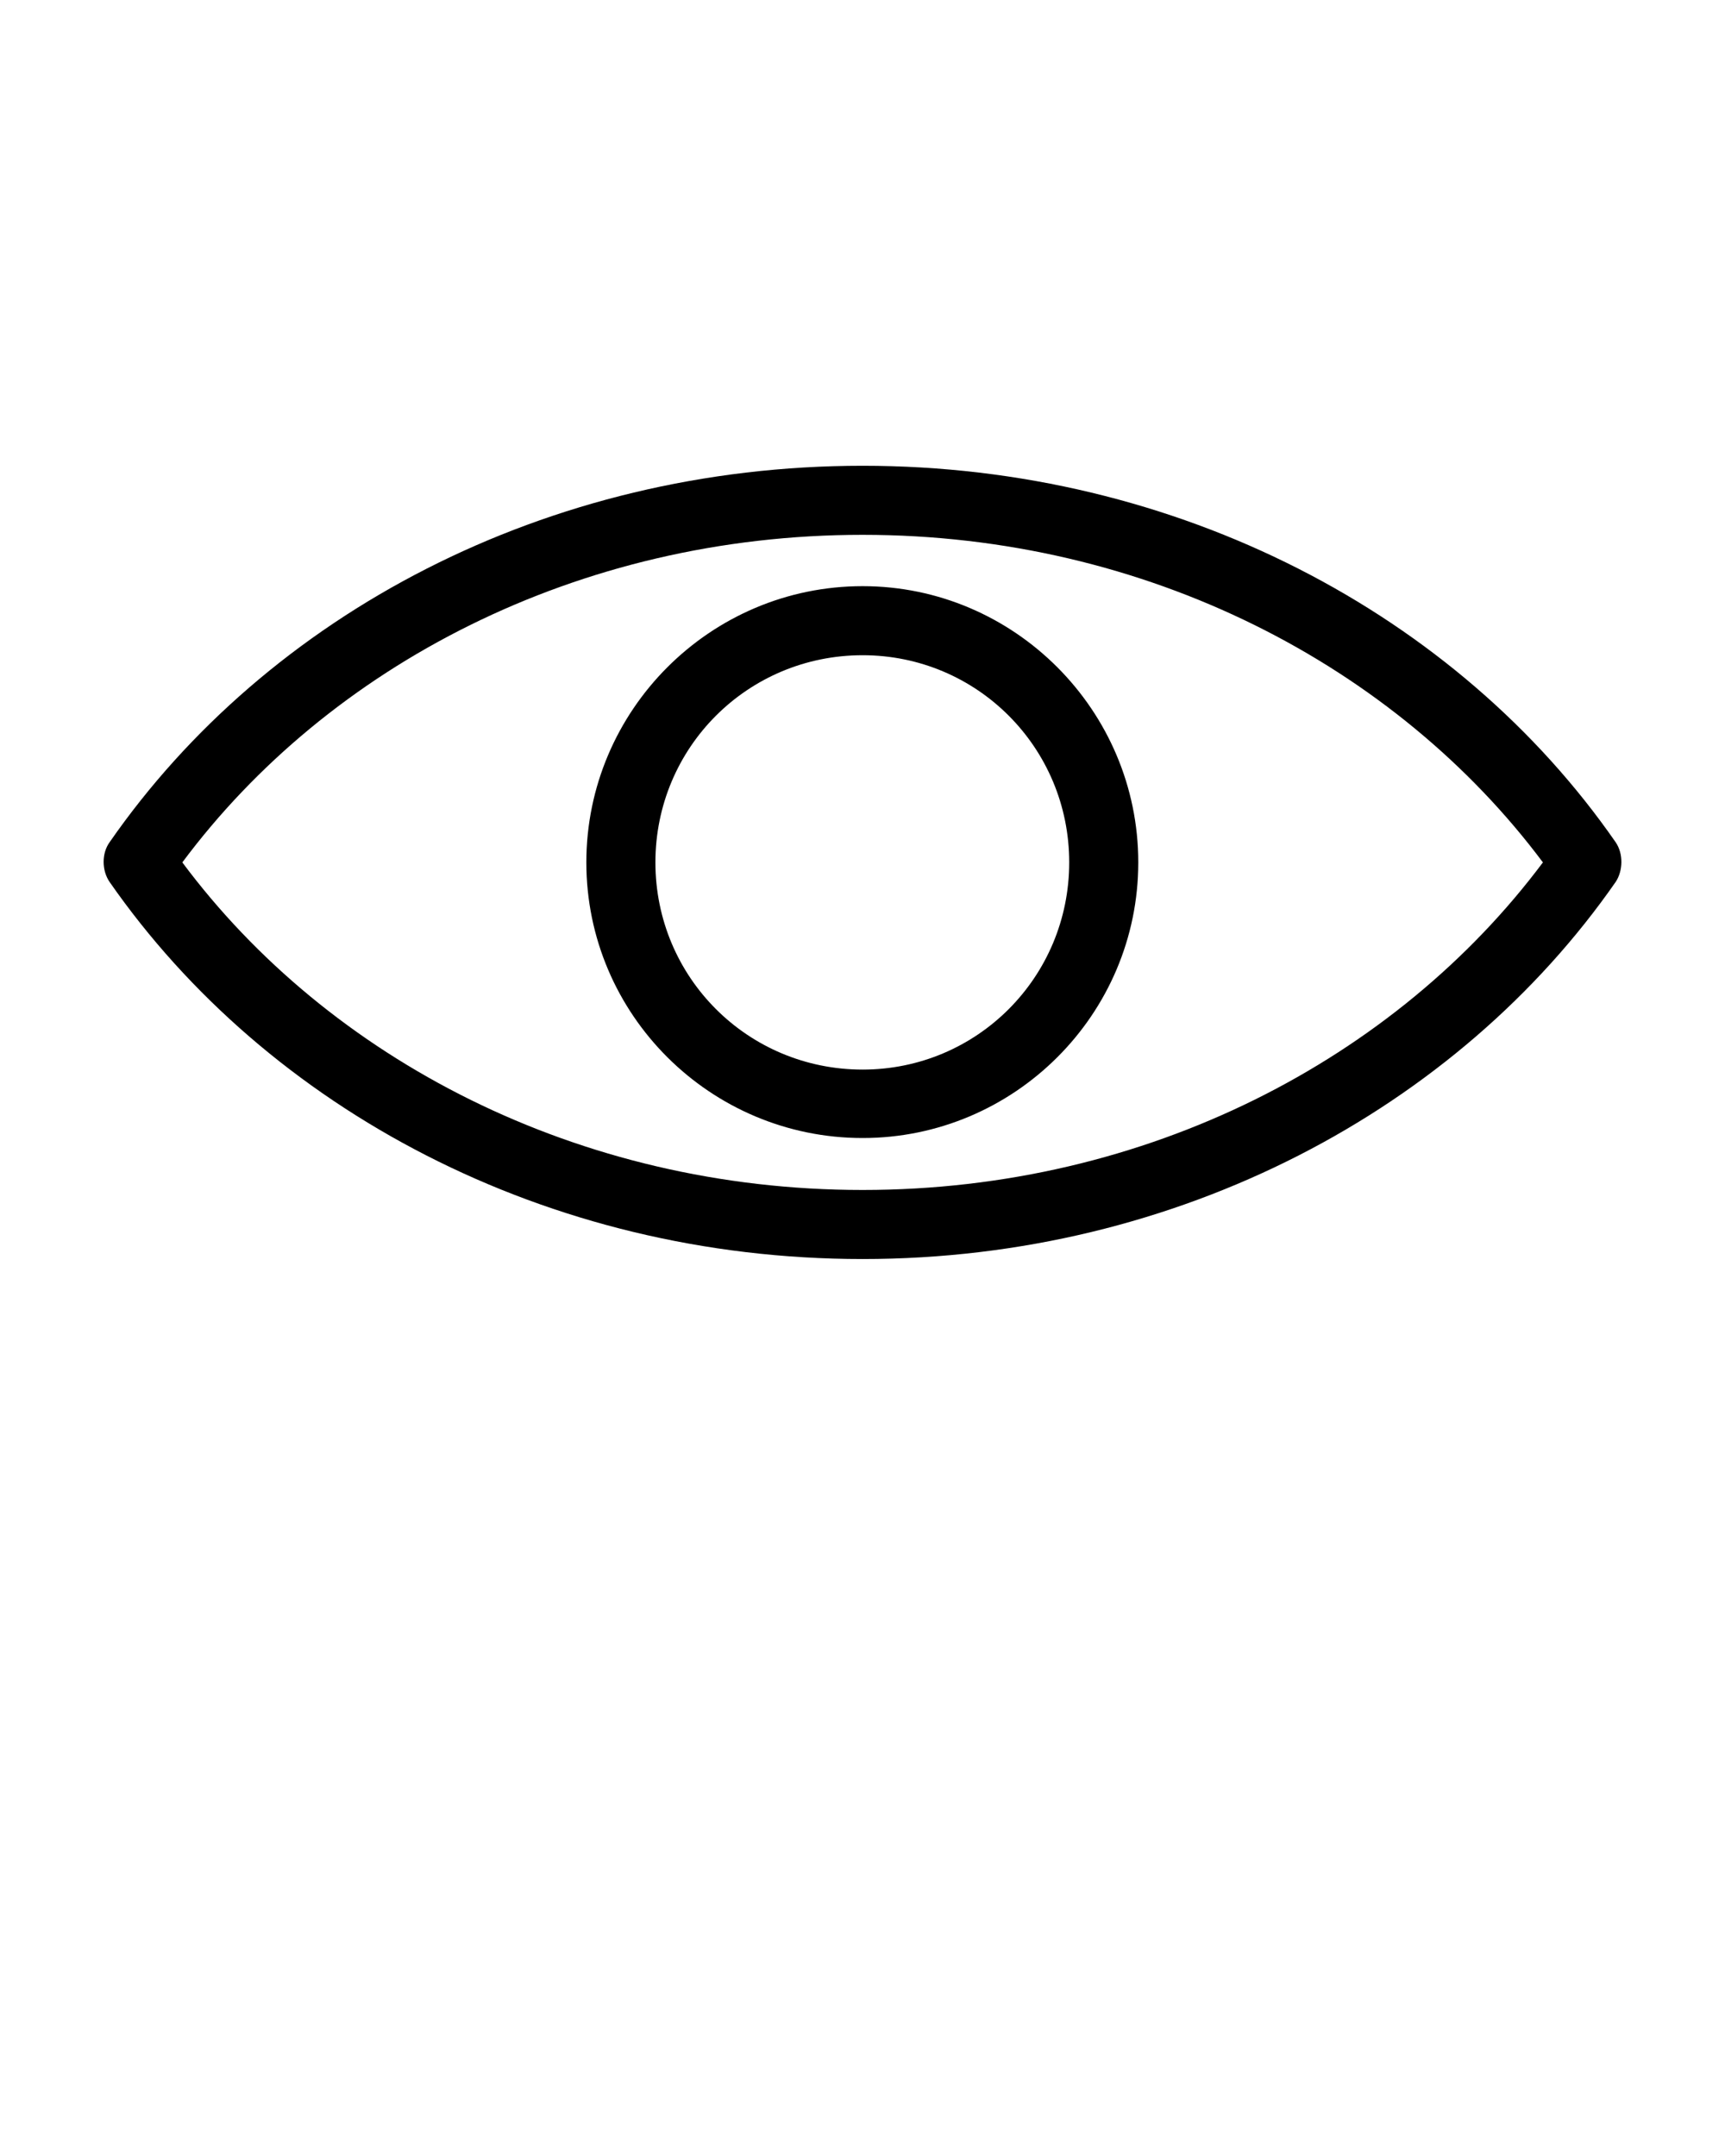 <svg viewBox="0 0 100 125"><g transform="translate(0,-952.362)"><g transform="translate(5.999,979.331)"><path d="m 44.008,0.035 c -18.354,0 -34.512,8.646 -43.654,21.827 -0.461,0.638 -0.461,1.63 0,2.303 9.142,13.146 25.299,21.862 43.654,21.862 18.319,0 34.512,-8.717 43.654,-21.862 0.425,-0.638 0.461,-1.63 0,-2.303 C 78.52,8.681 62.327,0.035 44.008,0.035 z m 0,4.004 c 16.512,0 30.933,7.618 39.437,18.992 -8.504,11.374 -22.925,18.992 -39.437,18.992 -16.512,0 -30.969,-7.618 -39.437,-18.992 C 13.039,11.657 27.461,4.039 44.008,4.039 z m 0,2.976 c -8.823,0 -16.016,7.193 -16.016,16.016 0,8.823 7.193,15.98 16.016,15.98 8.787,0 15.98,-7.157 15.98,-15.98 0,-8.823 -7.193,-16.016 -15.98,-16.016 z m 0,4.004 c 6.626,0 11.976,5.35 11.976,12.012 0,6.661 -5.35,12.012 -11.976,12.012 -6.661,0 -12.012,-5.35 -12.012,-12.012 0,-6.661 5.35,-12.012 12.012,-12.012 z" style="" fill-opacity="1" fill-rule="nonzero" stroke="none"/></g></g></svg>
